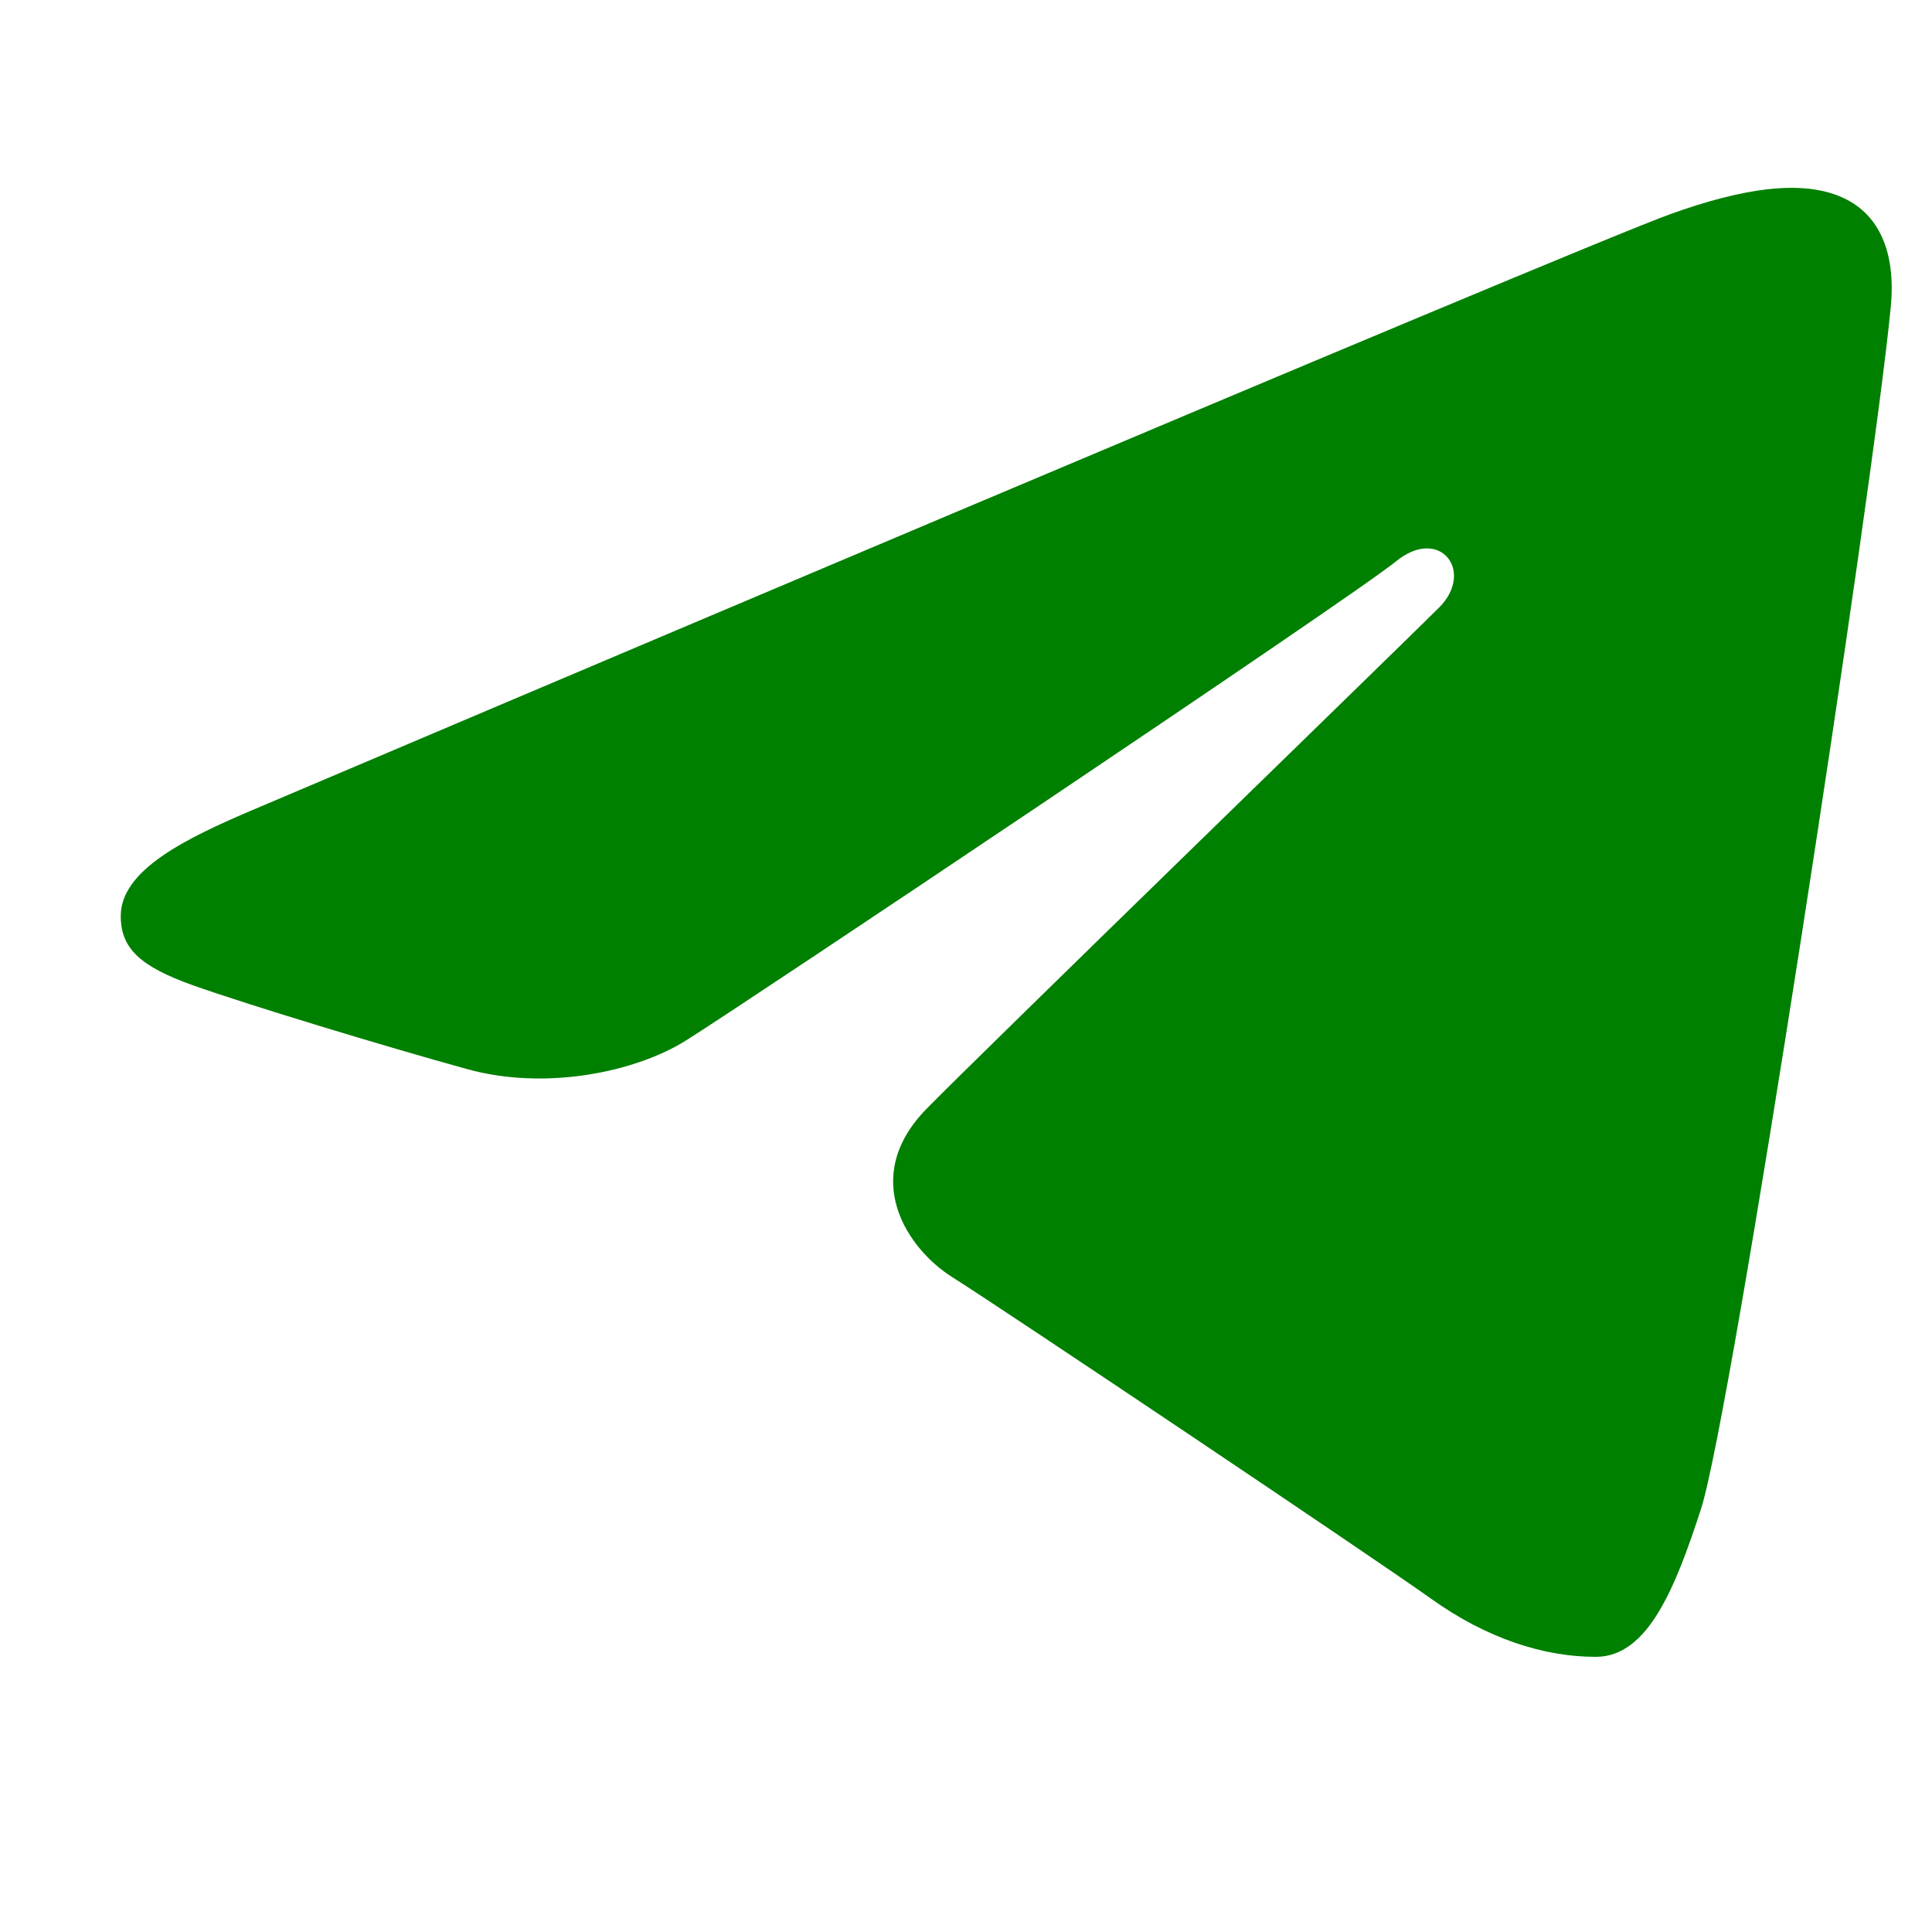 <svg width="24" height="24" viewBox="0 0 24 24" xmlns="http://www.w3.org/2000/svg">
    <path d="M21.13 18.746C21.507 17.591 23.27 6.08 23.488 3.812C23.554 3.125 23.337 2.668 22.912 2.465C22.398 2.217 21.636 2.341 20.752 2.659C19.54 3.096 4.047 9.675 3.152 10.056C2.303 10.416 1.5 10.809 1.5 11.379C1.5 11.779 1.738 12.004 2.392 12.238C3.074 12.481 4.791 13.002 5.804 13.281C6.78 13.551 7.892 13.317 8.514 12.93C9.175 12.52 16.794 7.421 17.341 6.974C17.888 6.528 18.324 7.1 17.877 7.547C17.43 7.994 12.2 13.07 11.511 13.773C10.673 14.627 11.268 15.511 11.829 15.865C12.471 16.269 17.084 19.364 17.779 19.861C18.474 20.357 19.179 20.582 19.824 20.582C20.469 20.582 20.809 19.733 21.13 18.746Z" fill="green"/>
</svg>
